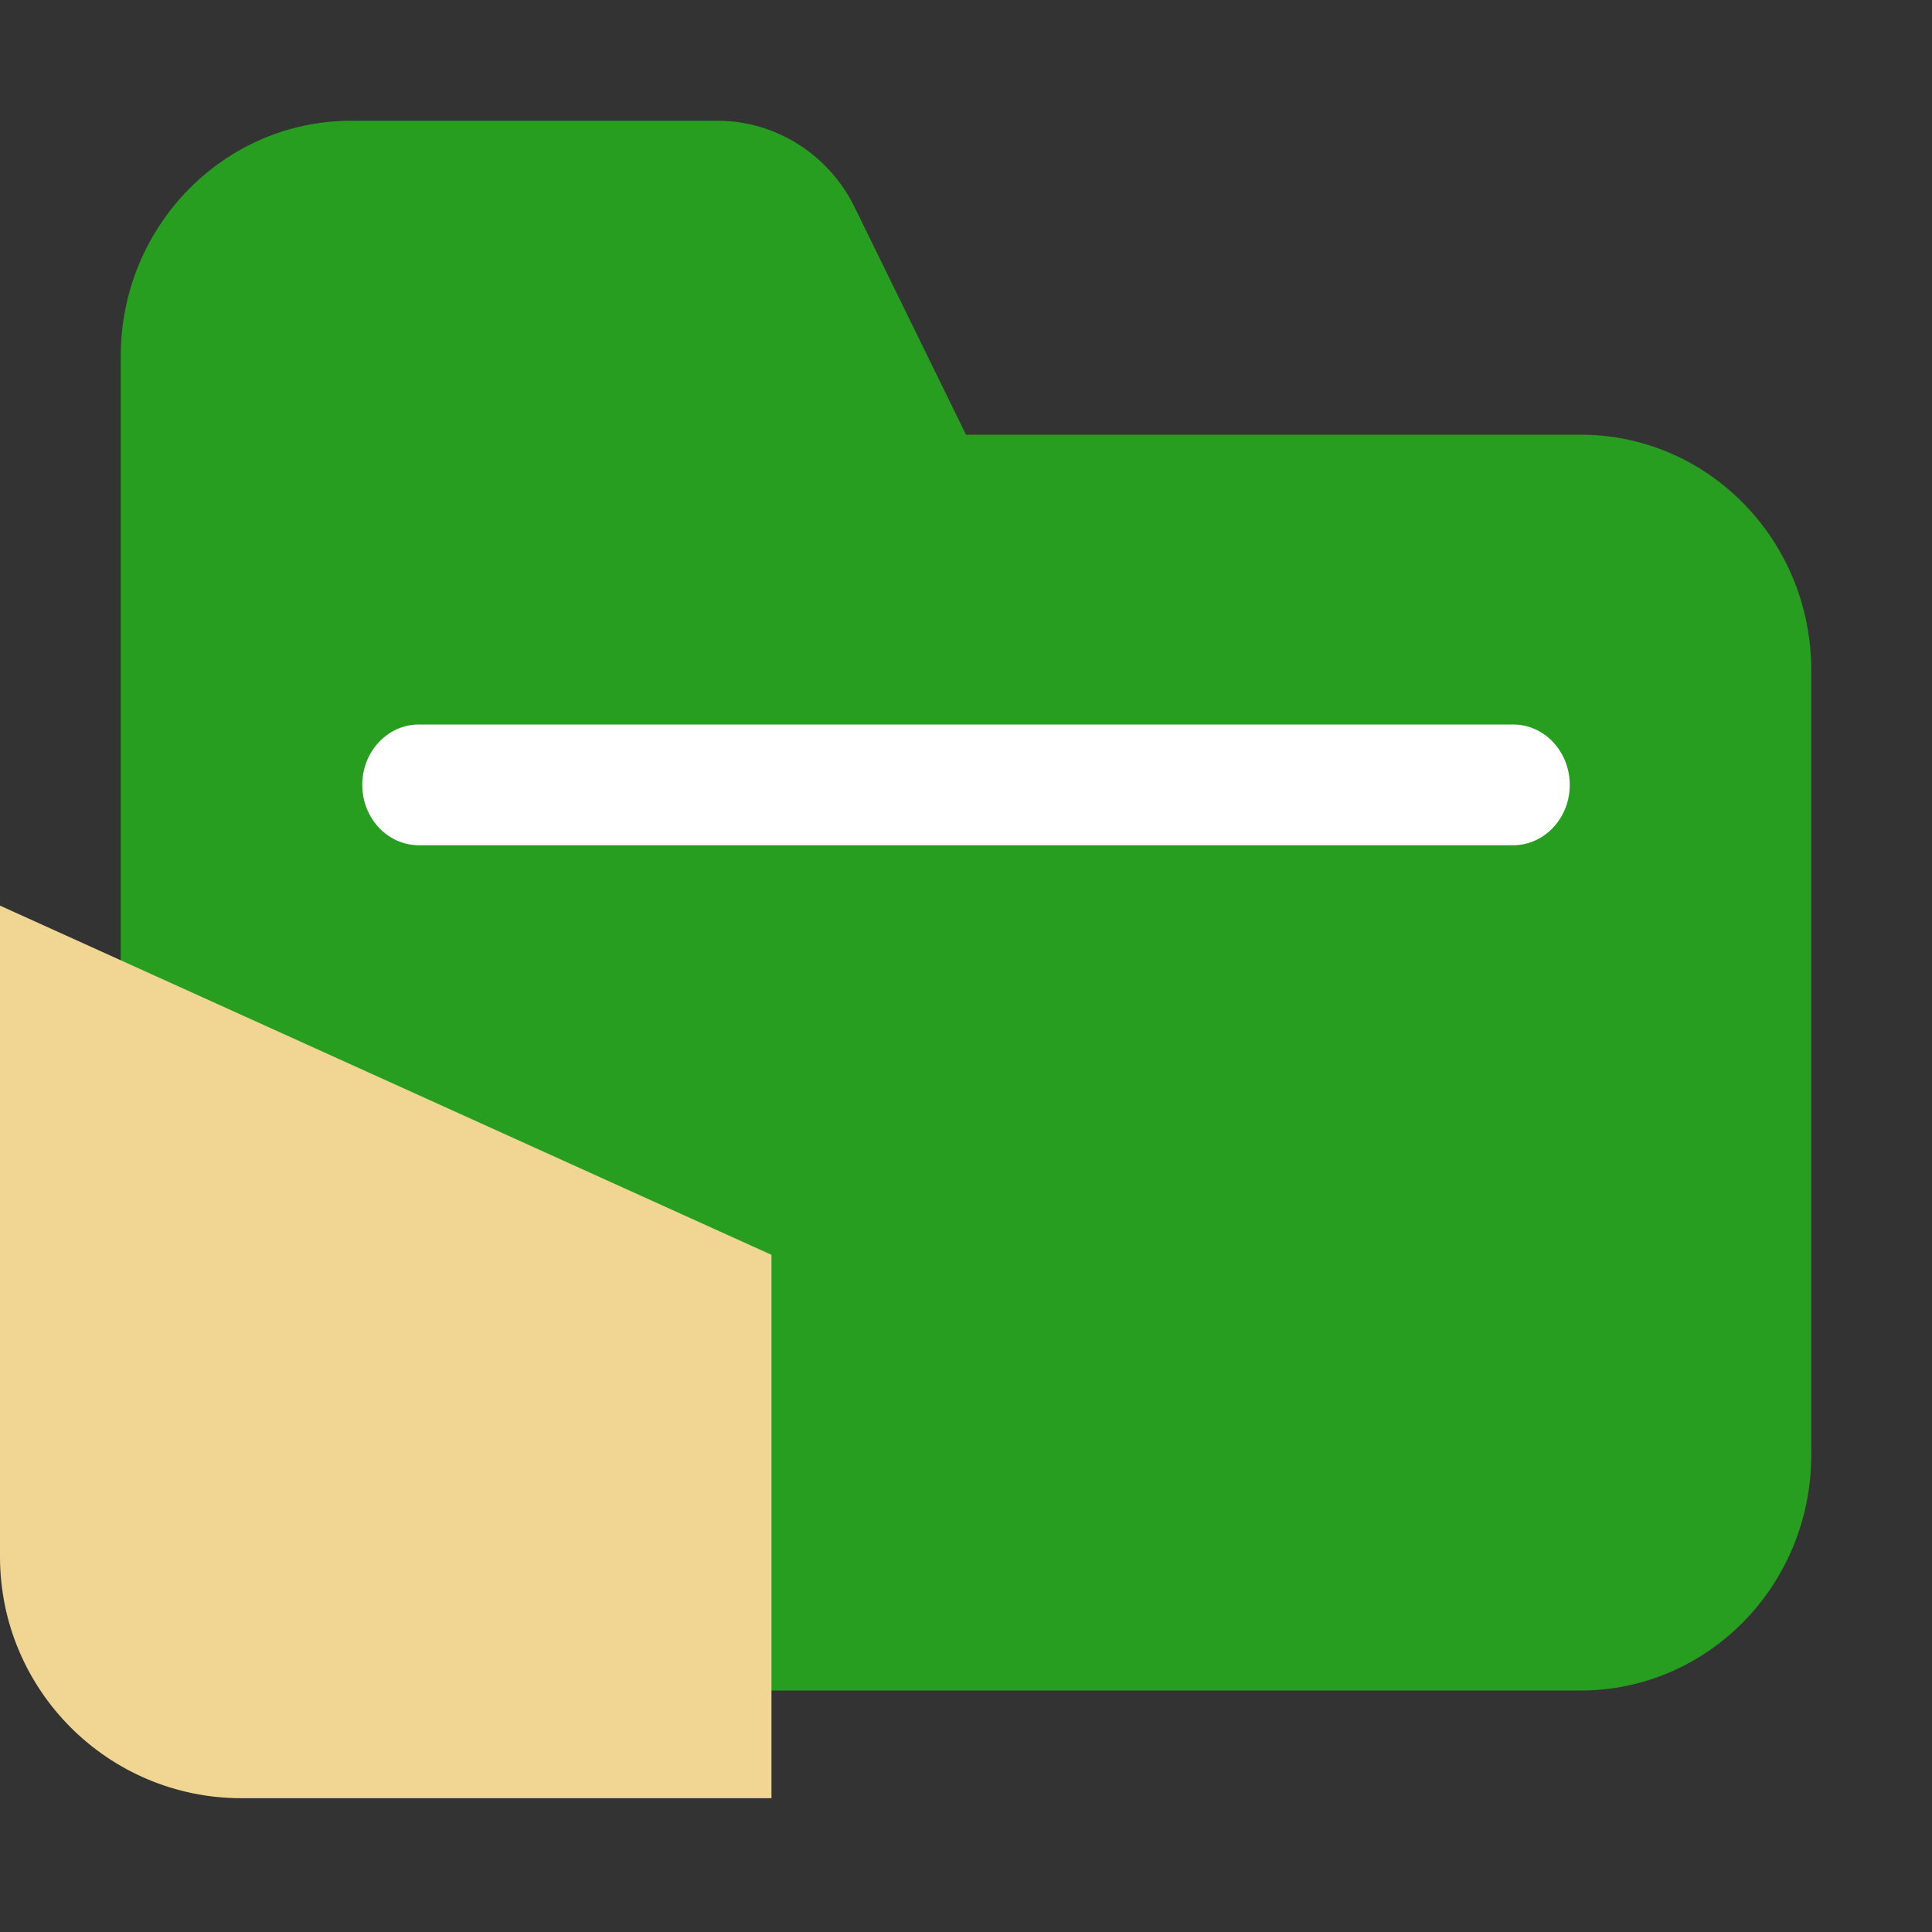 <?xml version="1.0" encoding="UTF-8"?><svg version="1.1" width="16px" height="16px" viewBox="0 0 16.0 16.0" xmlns="http://www.w3.org/2000/svg" xmlns:xlink="http://www.w3.org/1999/xlink"><rect x="0" y="0" width="16.0" height="16.0" fill="#333333" stroke="none"/><defs><clipPath id="i0"><path d="M1440,0 L1440,1183 L0,1183 L0,0 L1440,0 Z"></path></clipPath><clipPath id="i1"><path d="M4.941,0 C5.423,0 5.864,0.278 6.079,0.719 L7,2.6 L12.091,2.6 C13.145,2.6 14,3.473 14,4.55 L14,11.05 C14,12.127 13.145,13 12.091,13 L1.909,13 C0.855,13 0,12.127 0,11.05 L0,1.95 C0,0.873 0.855,0 1.909,0 L4.941,0 Z"></path></clipPath><clipPath id="i2"><path d="M9.531,0 C9.79,0 10,0.224 10,0.5 C10,0.776 9.79,1 9.531,1 L0.469,1 C0.21,1 0,0.776 0,0.5 C0,0.224 0.21,0 0.469,0 L9.531,0 Z"></path></clipPath><clipPath id="i3"><path d="M0,0 L6.389,2.892 L6.389,7.392 L2,7.392 C0.895,7.392 -8.67738547e-17,6.496 0,5.392 L0,0 Z"></path></clipPath></defs><g transform="translate(-287.0 -466.0)"><g clip-path="url(#i0)"><g transform="translate(266.0 459.0)"><g transform="translate(21.0 7.0)"><g transform="translate(1.0 1.0)"><g clip-path="url(#i1)"><polygon points="0,0 14,0 14,13 0,13 0,0" stroke="none" fill="#289E21"></polygon></g><g transform="translate(2.0 5.0)"><g clip-path="url(#i2)"><polygon points="0,0 10,0 10,1 0,1 0,0" stroke="none" fill="#FFFFFF"></polygon></g></g></g><g transform="translate(0.0 7.5)"><g clip-path="url(#i3)"><polygon points="0,0 6.389,0 6.389,7.392 0,7.392 0,0" stroke="none" fill="#F0D692"></polygon></g></g></g></g></g></g></svg>